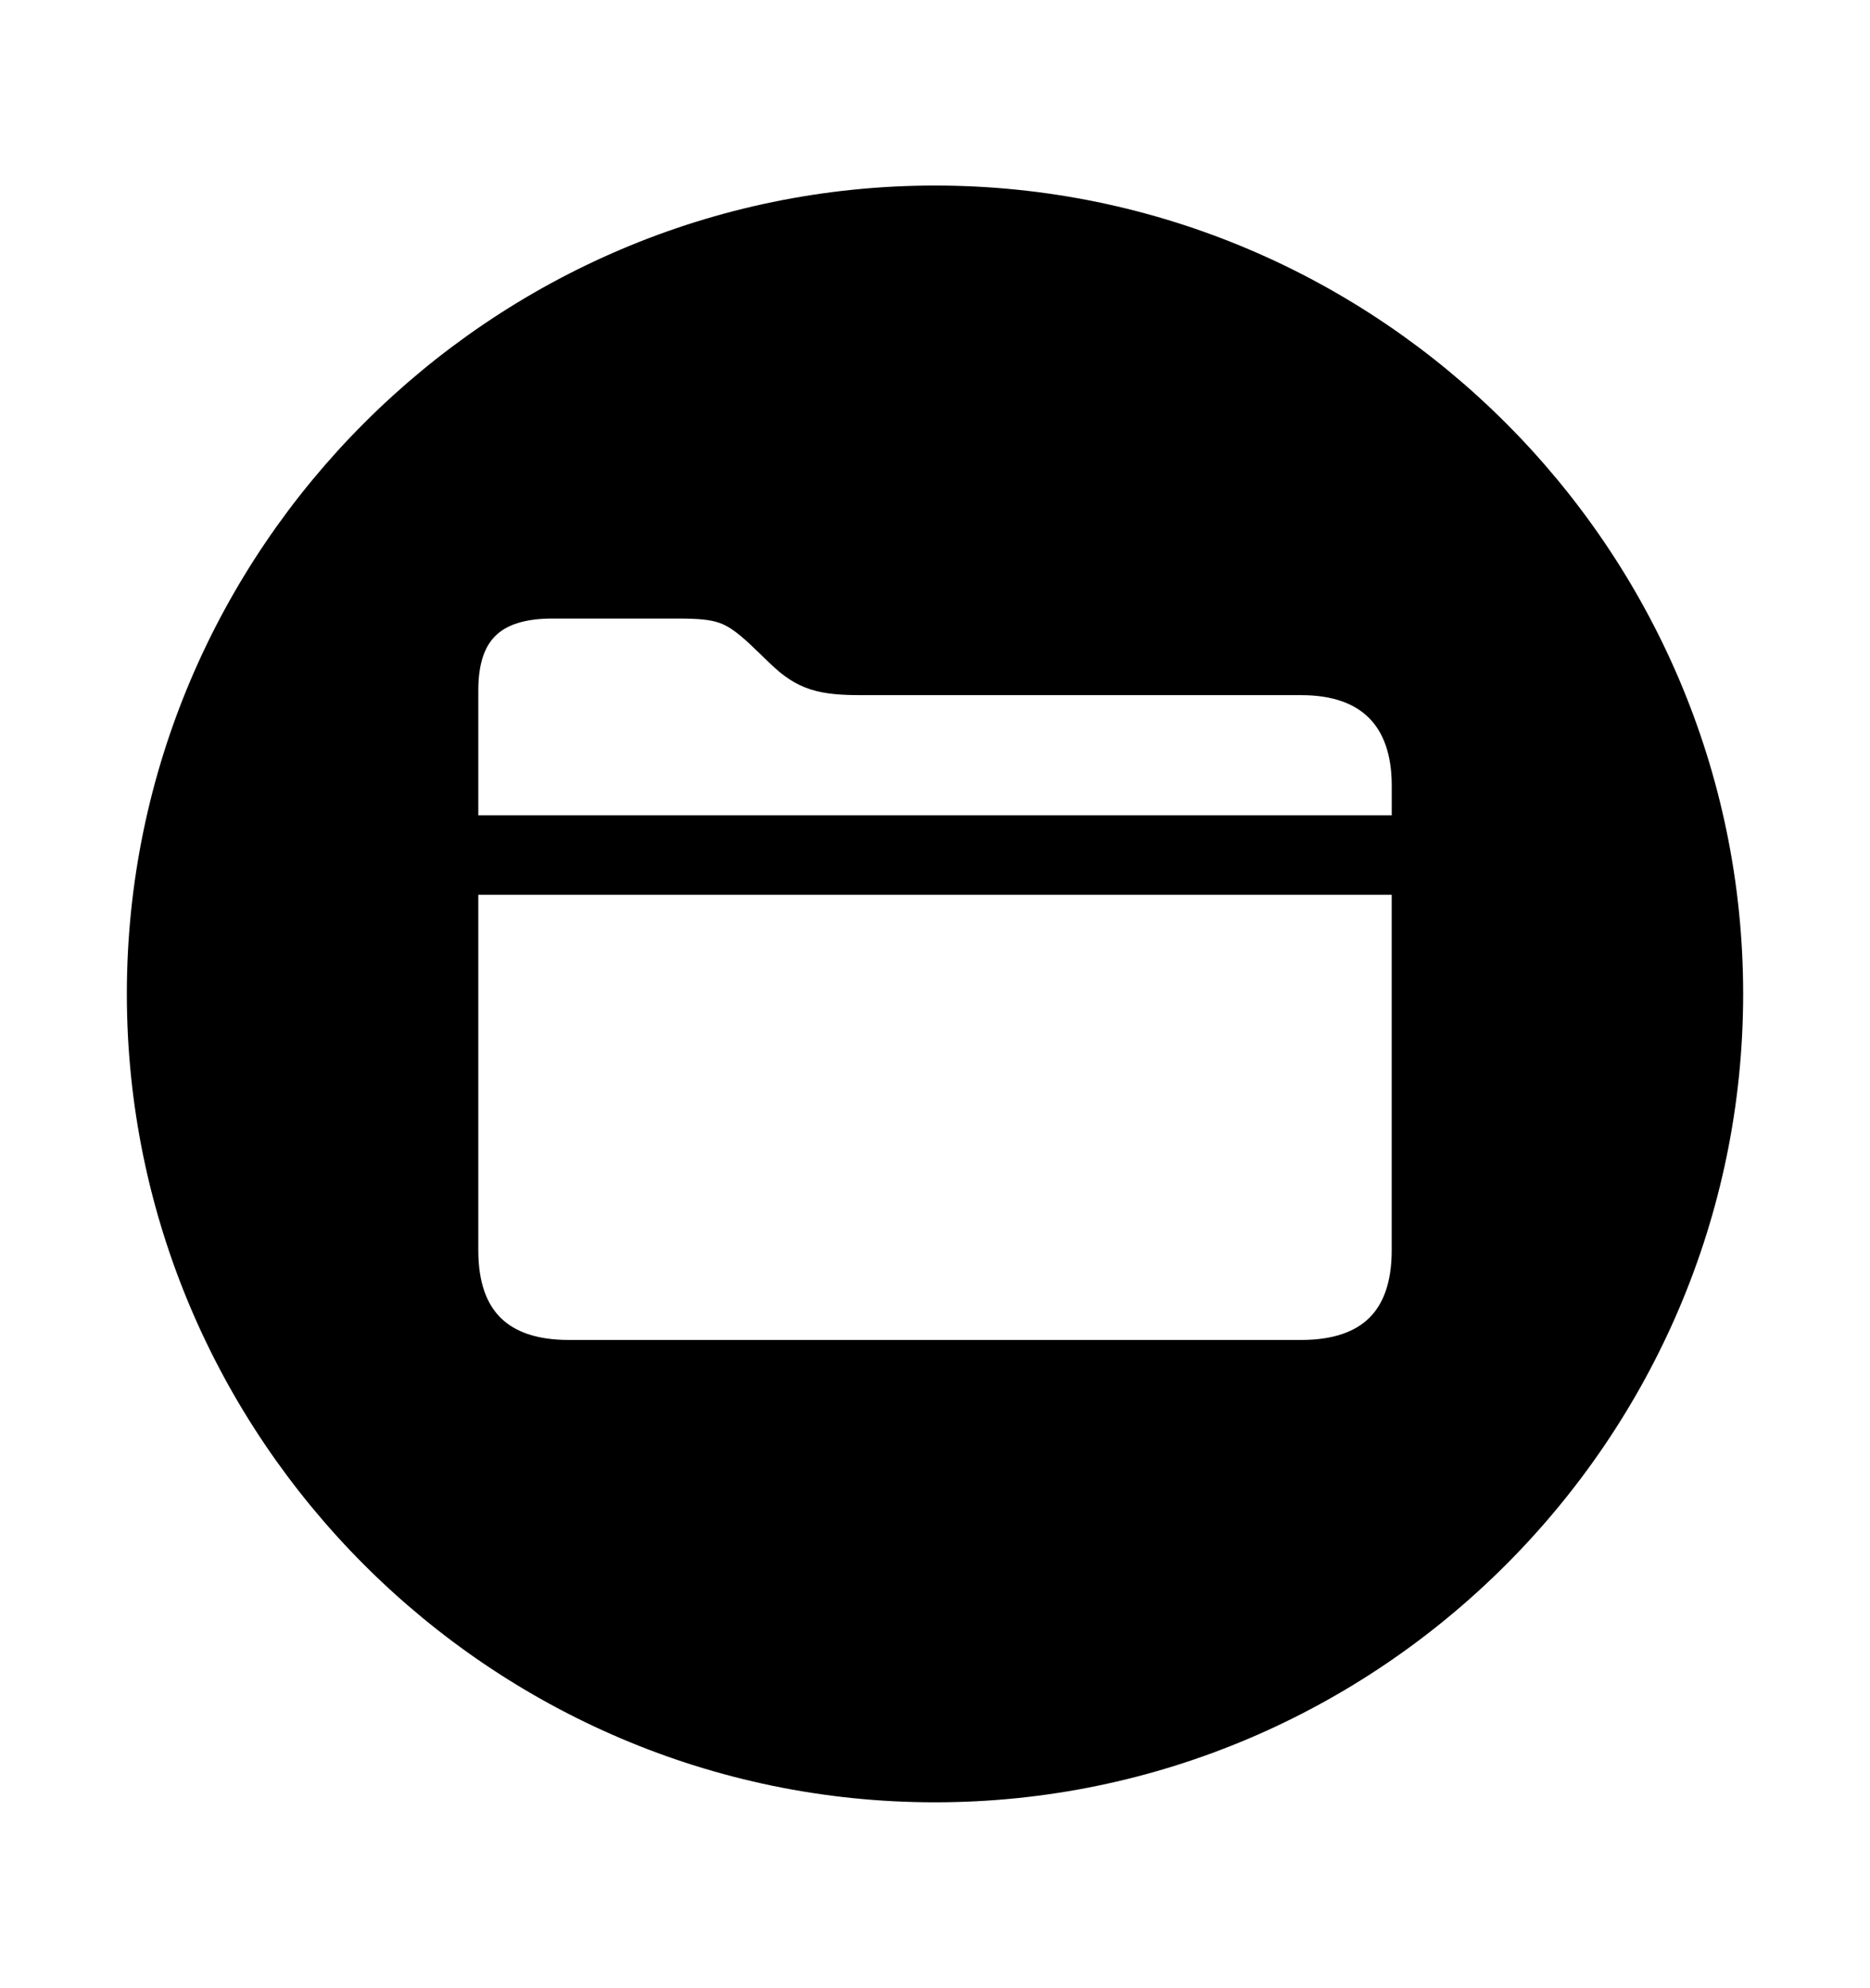 <svg xmlns="http://www.w3.org/2000/svg" width="49.328" height="52.422" direction="ltr" xmlns:v="https://vecta.io/nano"><path stroke="#000" d="M24.664 47.029c11.451 0 20.818-9.367 20.818-20.818S36.115 5.393 24.664 5.393 3.846 14.76 3.846 26.211s9.367 20.818 20.818 20.818zM12.117 22v-3.803c0-1.59.795-2.385 2.449-2.385h3.287c1.16 0 1.504.107 2.256.795l.559.537c.602.58 1.031.688 2.063.688h11.602c1.869 0 2.879 1.053 2.879 2.879V22zm0 10.979v-9.883h25.094v9.883c0 1.869-1.01 2.857-2.879 2.857H14.996c-1.848 0-2.879-.967-2.879-2.857z"/></svg>